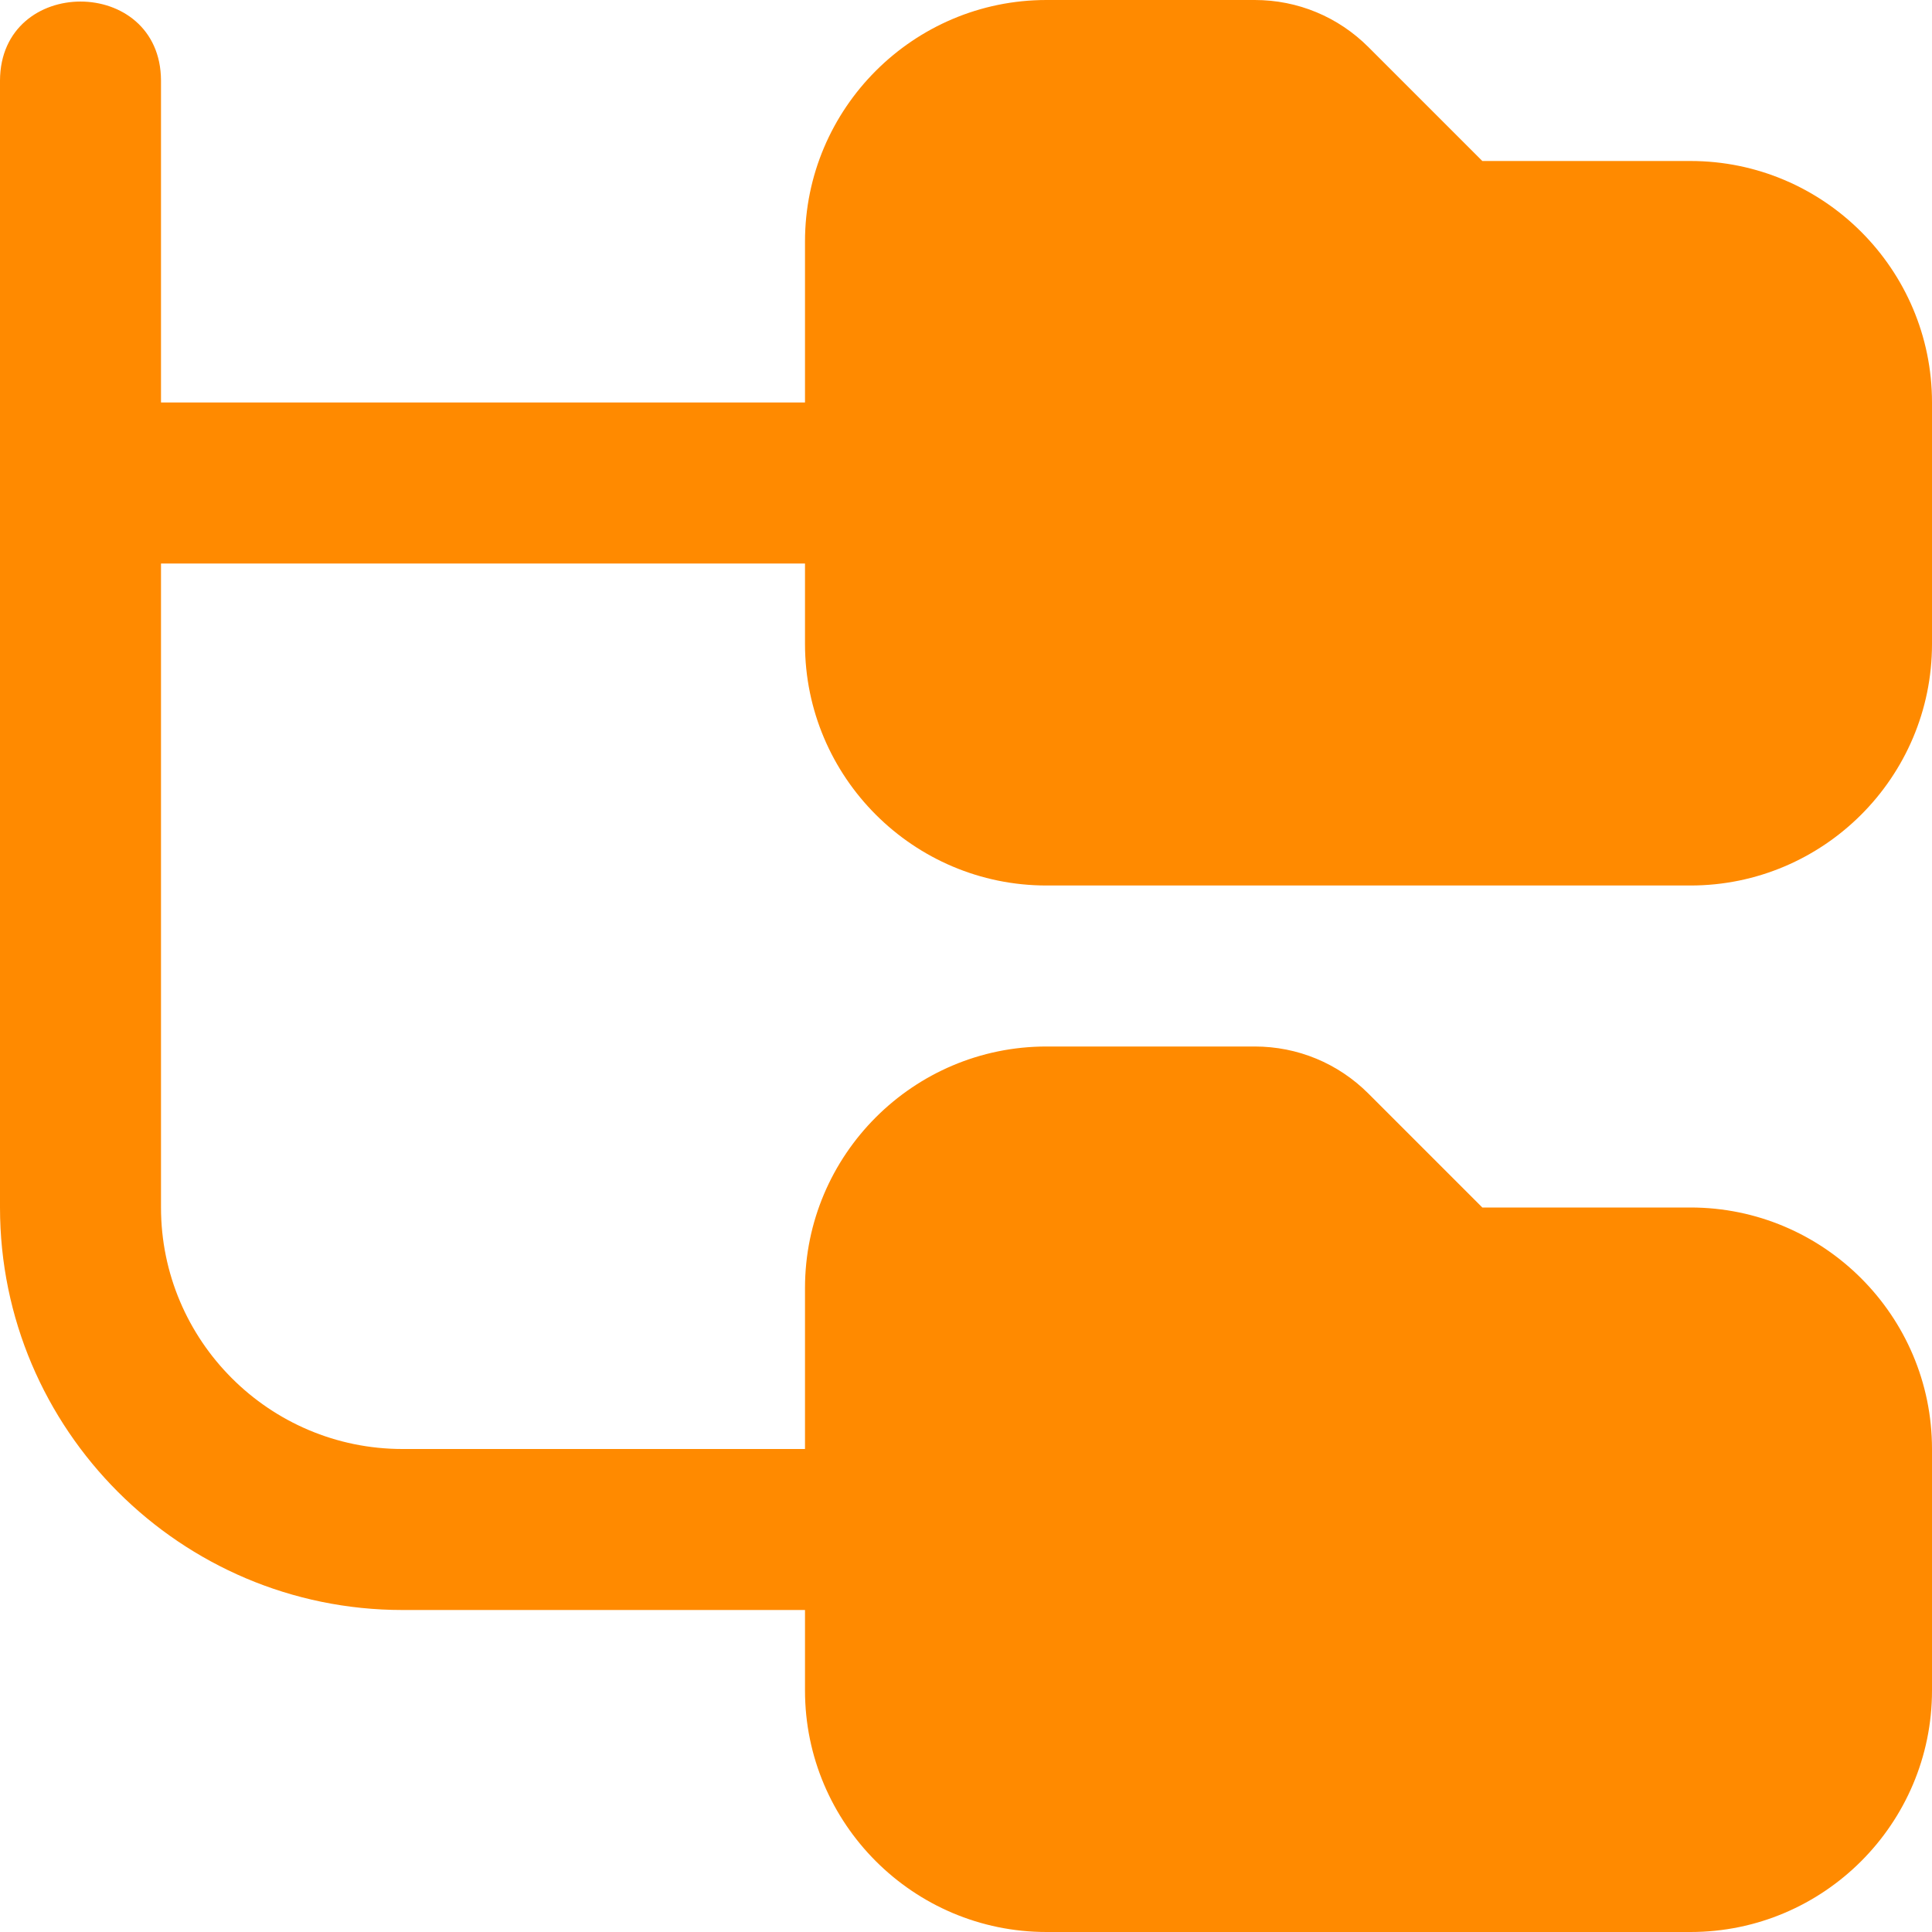 <svg width="24" height="24" viewBox="0 0 24 24" fill="none" xmlns="http://www.w3.org/2000/svg">
<g clip-path="url(#clip0_6576_11736)">
<path d="M10 8V7H2V15C2 16.654 3.346 18 5 18H10V16C10 14.346 11.346 13 13 13H15.586C16.12 13 16.622 13.208 17 13.586L18.414 15H21C22.654 15 24 16.346 24 18V21C24 22.654 22.654 24 21 24H13C11.346 24 10 22.654 10 21V20H5C2.243 20 0 17.757 0 15V1C0.006 -0.308 1.995 -0.307 2 1V5H10V3C10 1.346 11.346 0 13 0H15.586C16.12 0 16.622 0.208 17 0.586L18.414 2H21C22.654 2 24 3.346 24 5V8C24 9.654 22.654 11 21 11H13C11.346 11 10 9.654 10 8Z" fill="#FF8A00"/>
</g>
<defs>
<clipPath id="clip0_6576_11736">
<rect width="24" height="24" fill="white"/>
</clipPath>
</defs>
</svg>
